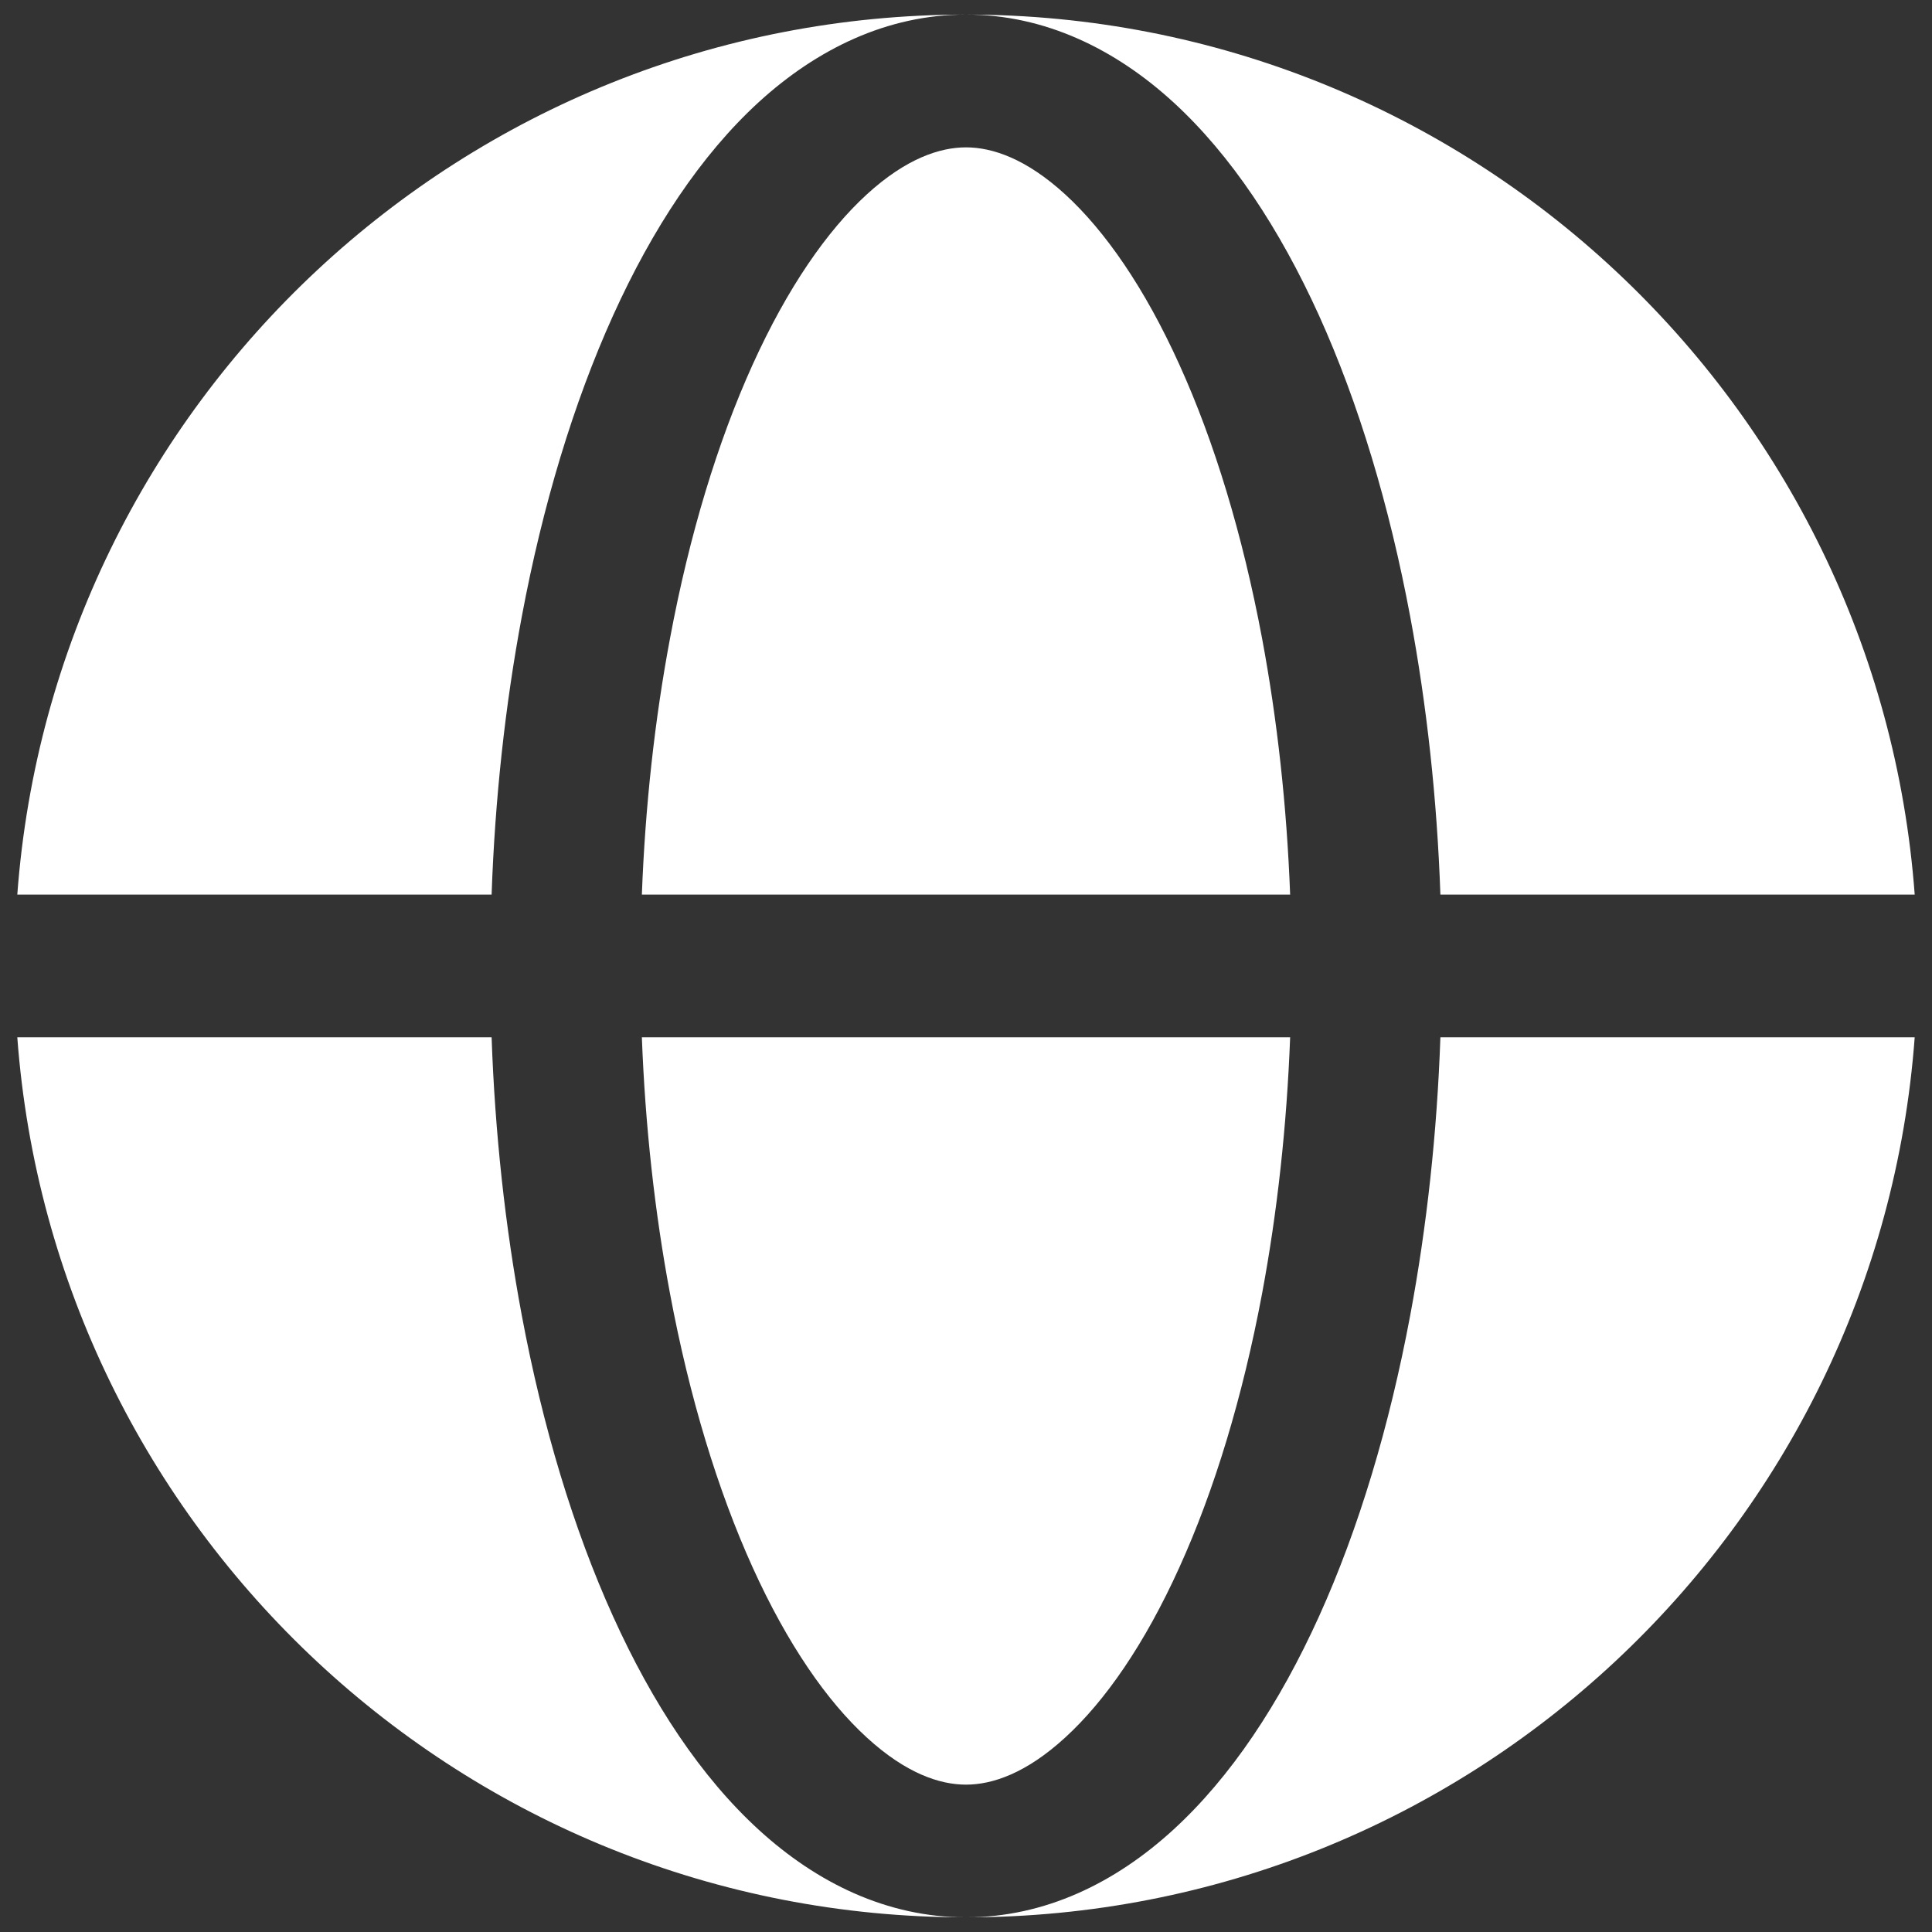<svg width="22" height="22" viewBox="0 0 22 22" fill="none" xmlns="http://www.w3.org/2000/svg">
<rect x="0" y="0" width="22" height="22" fill="#333333" stroke="none"/>
<path fill-rule="evenodd" clip-rule="evenodd" d="M0.197 10.187C0.612 4.584 5.29 0.166 11 0.166C10.1 0.166 9.299 0.561 8.639 1.164C7.983 1.765 7.429 2.603 6.981 3.593C6.53 4.59 6.179 5.755 5.942 7.02C5.752 8.034 5.636 9.102 5.598 10.187H0.197ZM0.197 11.812H5.598C5.636 12.897 5.752 13.966 5.942 14.98C6.179 16.244 6.53 17.41 6.981 18.406C7.429 19.397 7.983 20.235 8.639 20.835C9.299 21.439 10.1 21.833 11 21.833C5.29 21.833 0.612 17.416 0.197 11.812Z" fill="white"/>
<path d="M11 1.678C10.702 1.678 10.317 1.805 9.87 2.214C9.419 2.627 8.968 3.274 8.569 4.155C8.173 5.03 7.851 6.086 7.63 7.267C7.455 8.197 7.347 9.182 7.309 10.187H14.691C14.653 9.182 14.545 8.197 14.371 7.267C14.149 6.086 13.828 5.03 13.431 4.155C13.033 3.274 12.581 2.627 12.13 2.214C11.683 1.805 11.298 1.678 11 1.678Z" fill="white"/>
<path d="M7.63 14.733C7.851 15.913 8.173 16.97 8.569 17.845C8.968 18.726 9.419 19.373 9.87 19.785C10.317 20.195 10.702 20.322 11 20.322C11.298 20.322 11.683 20.195 12.13 19.785C12.581 19.373 13.033 18.726 13.431 17.845C13.828 16.97 14.149 15.913 14.371 14.733C14.545 13.803 14.653 12.817 14.691 11.812H7.309C7.347 12.817 7.455 13.803 7.63 14.733Z" fill="white"/>
<path d="M11 0.166C11.9 0.166 12.702 0.561 13.361 1.164C14.017 1.765 14.571 2.603 15.02 3.593C15.471 4.59 15.821 5.755 16.058 7.02C16.248 8.034 16.364 9.102 16.402 10.187H21.803C21.388 4.584 16.71 0.166 11 0.166Z" fill="white"/>
<path d="M16.058 14.98C15.821 16.244 15.471 17.41 15.02 18.406C14.571 19.397 14.017 20.235 13.361 20.835C12.702 21.439 11.9 21.833 11 21.833C16.71 21.833 21.388 17.416 21.803 11.812H16.402C16.364 12.897 16.248 13.966 16.058 14.98Z" fill="white"/>
</svg>
